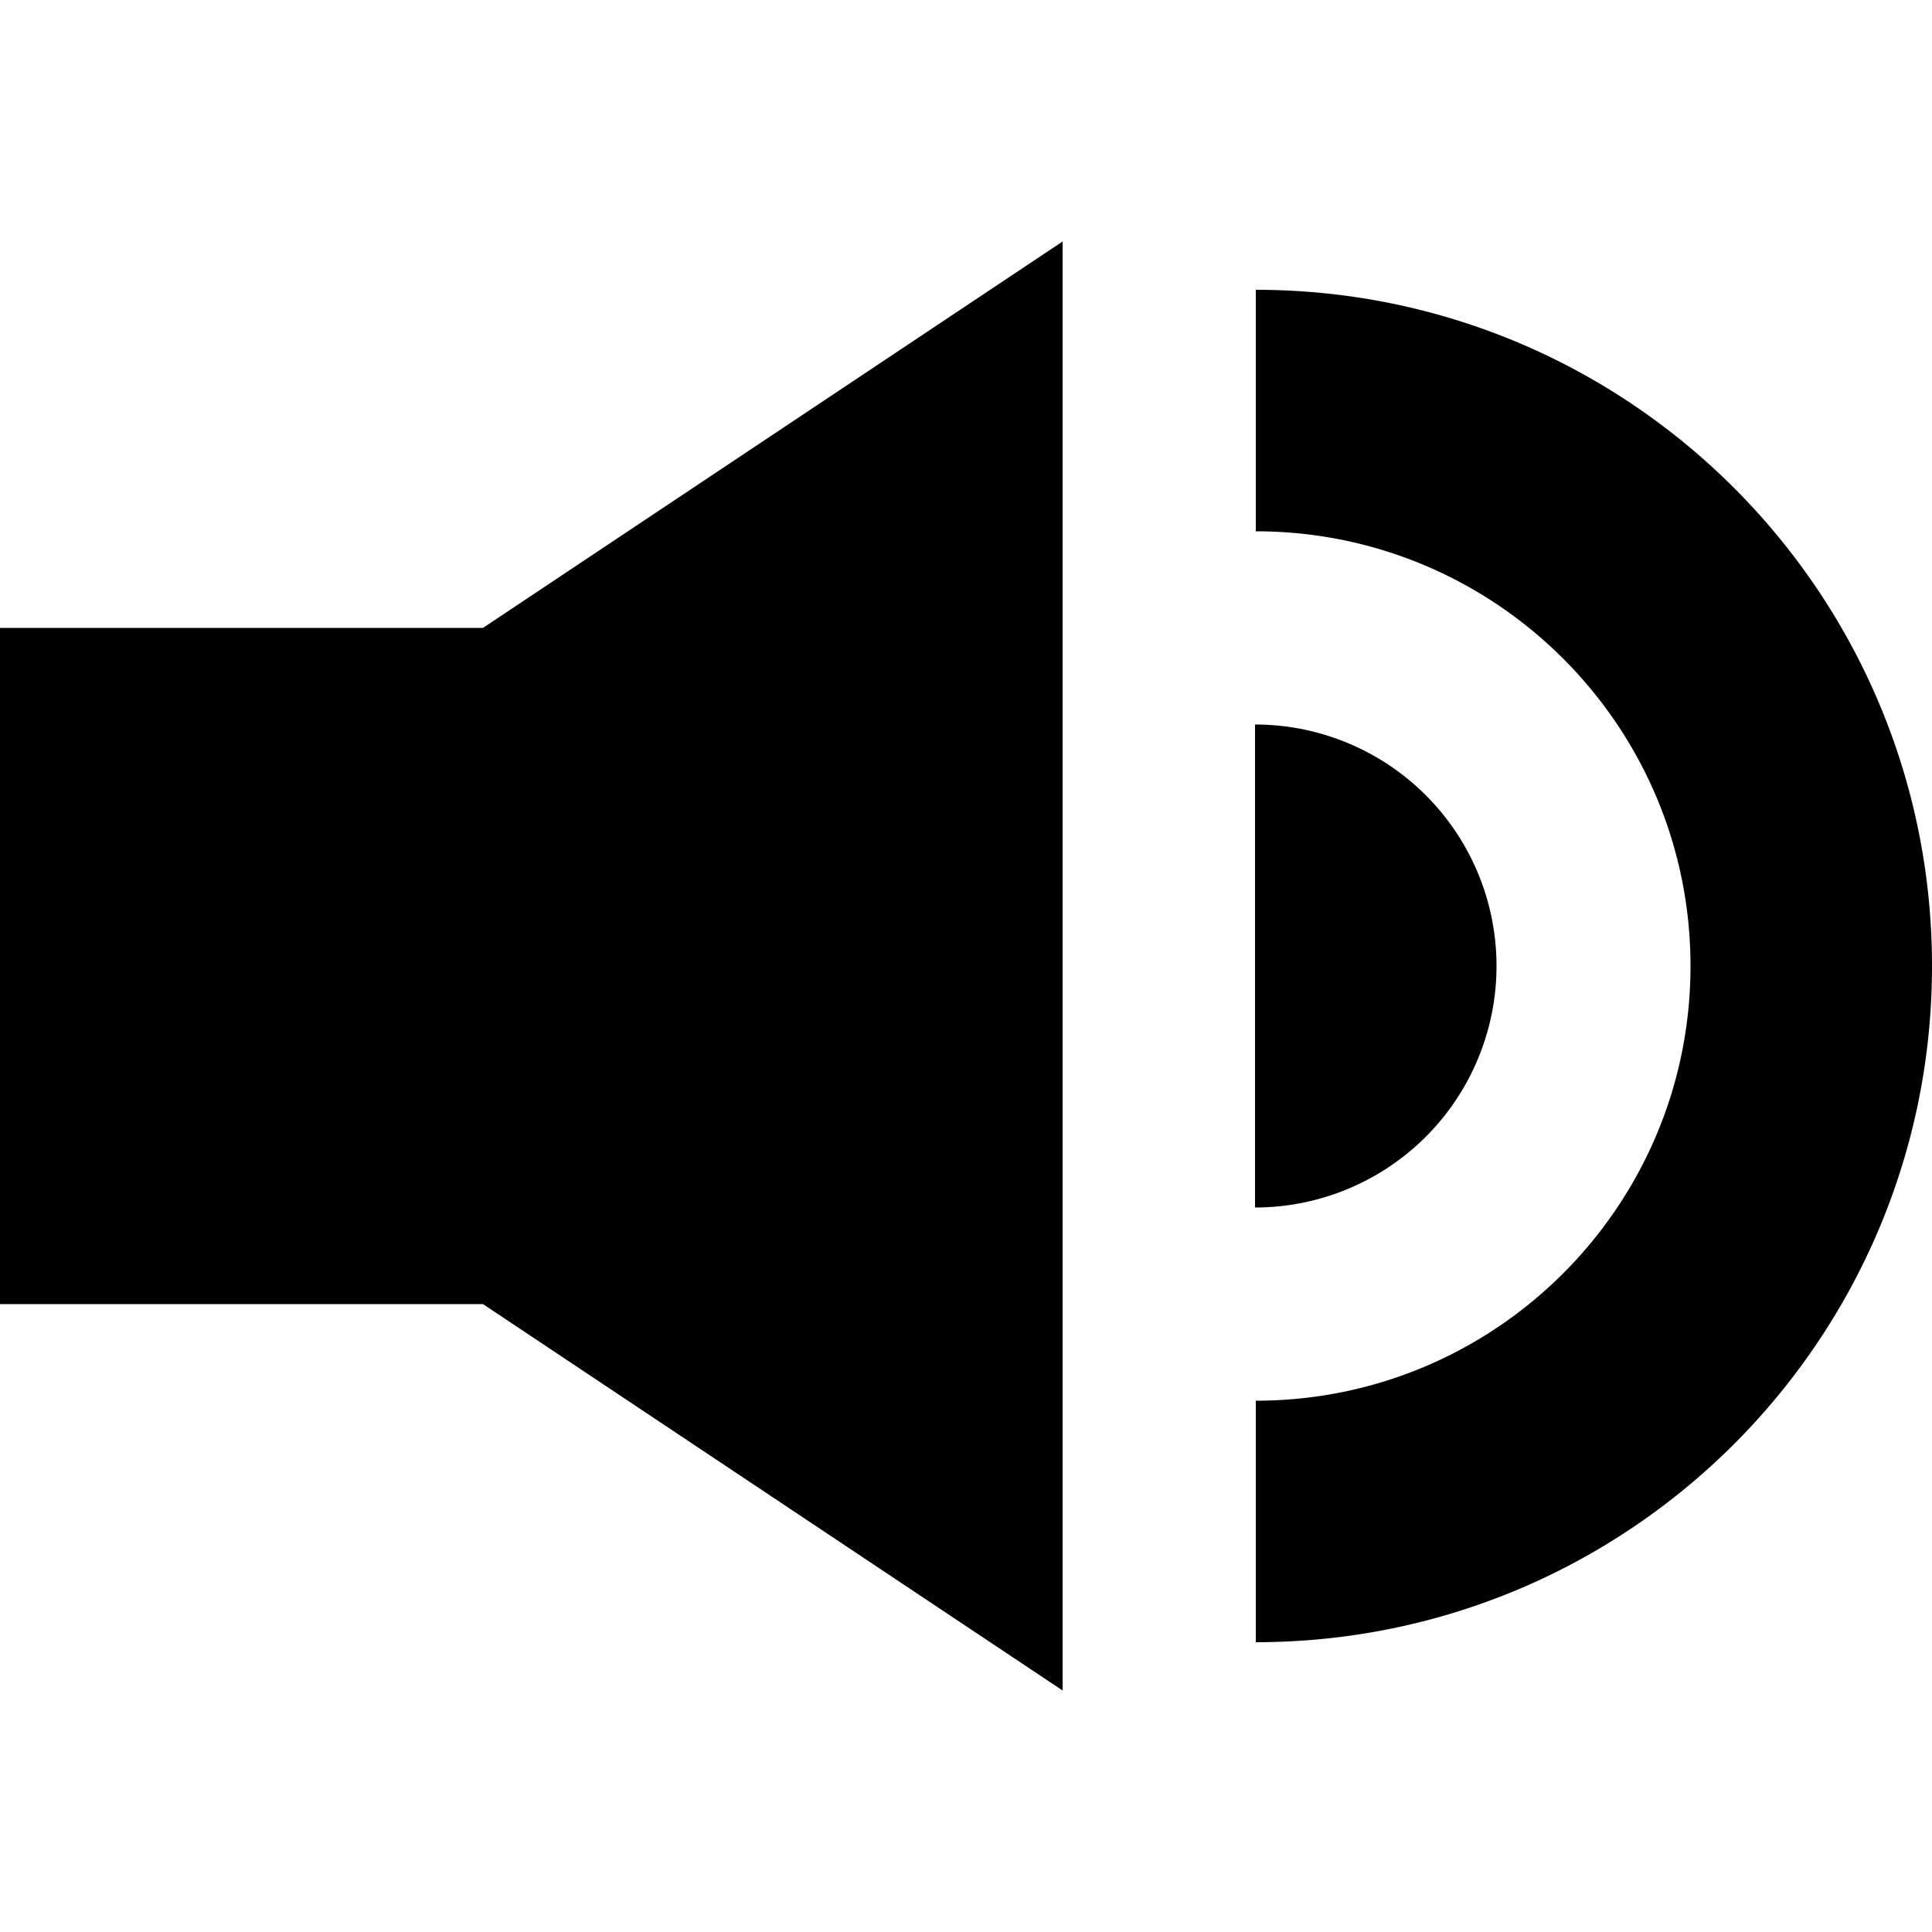 <svg fill="currentColor" viewBox="0 0 64 64" class="svg-icon" style=""> <title></title> <path fill-rule="evenodd" clip-rule="evenodd" d="M0 20.8v22.4h16L35.2 56V8L16 20.8H0ZM41.6 9.6v8C49.552 17.6 56 24.048 56 32s-6.448 14.4-14.4 14.4v8C53.972 54.4 64 44.372 64 32 64 19.628 53.972 9.6 41.6 9.6ZM41.574 24a8 8 0 0 1 0 16V24Z"></path></svg>
